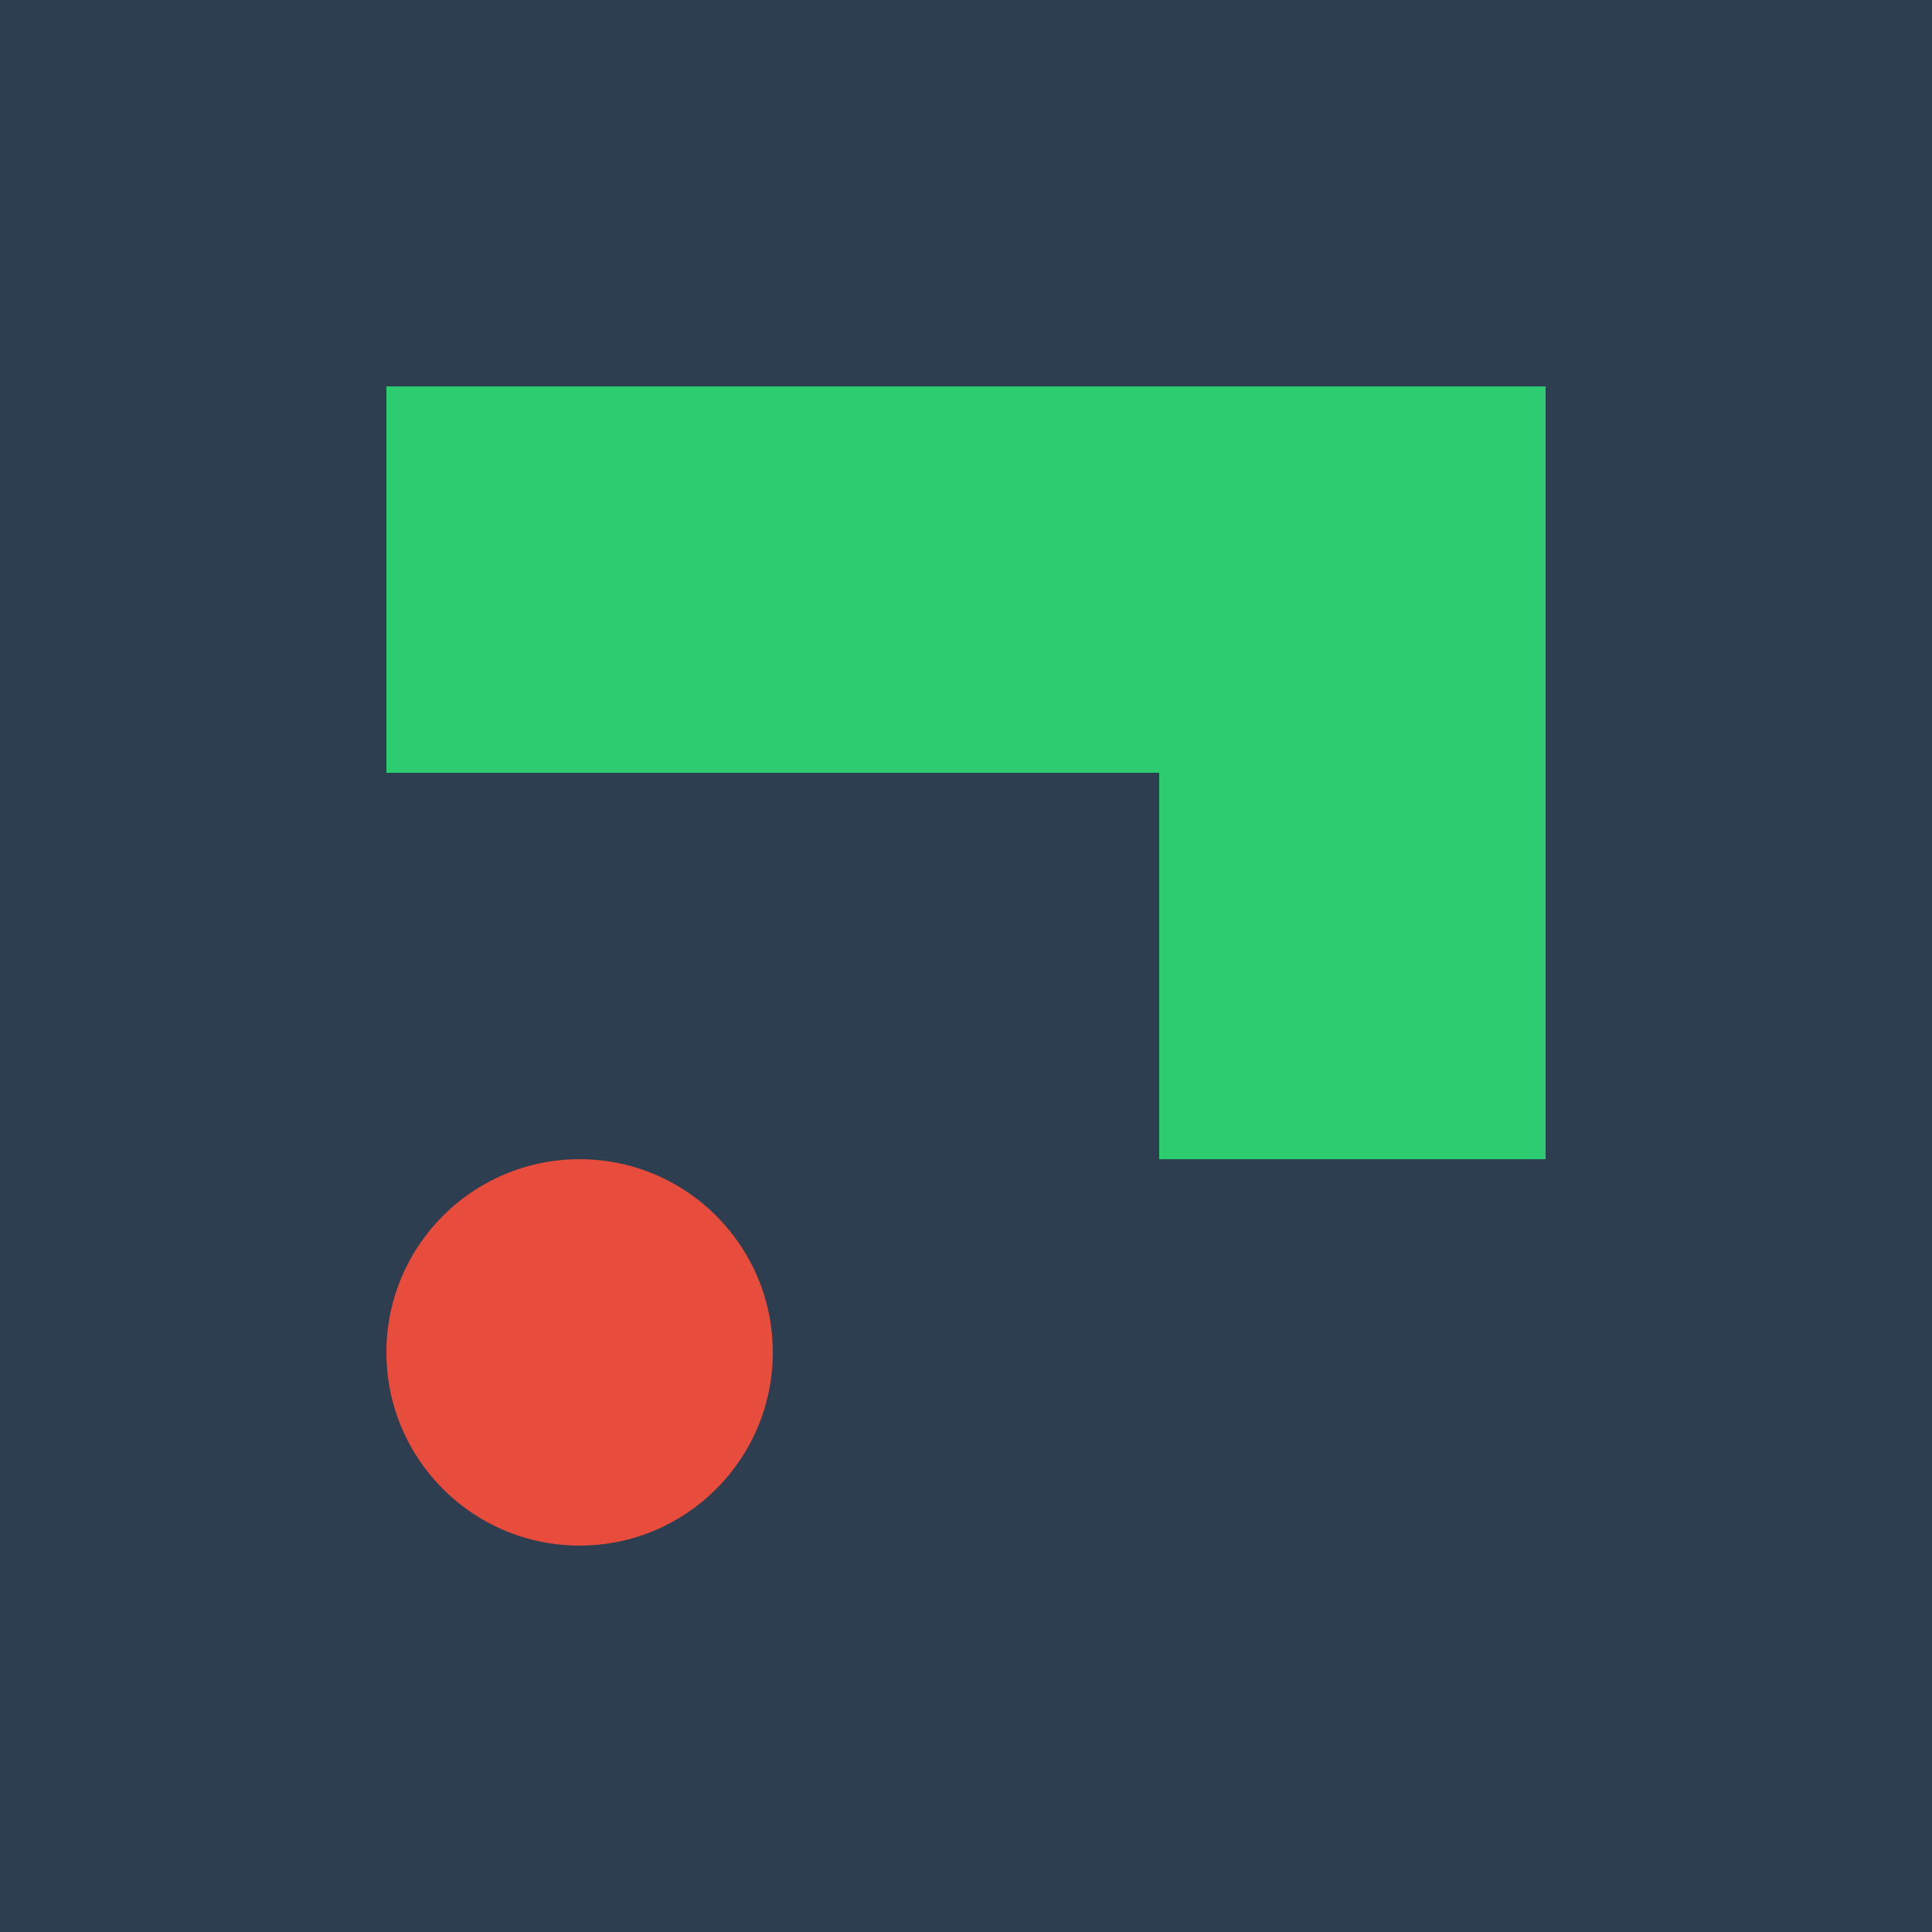 <svg width="200" height="200" viewBox="0 0 200 200" xmlns="http://www.w3.org/2000/svg">
  <rect width="200" height="200" fill="#2C3E50"/>
  <rect x="40" y="40" width="40" height="40" fill="#2ECC71"/>
  <rect x="80" y="40" width="40" height="40" fill="#2ECC71"/>
  <rect x="120" y="40" width="40" height="40" fill="#2ECC71"/>
  <rect x="120" y="80" width="40" height="40" fill="#2ECC71"/>
  <circle cx="60" cy="140" r="20" fill="#E74C3C"/>
</svg> 